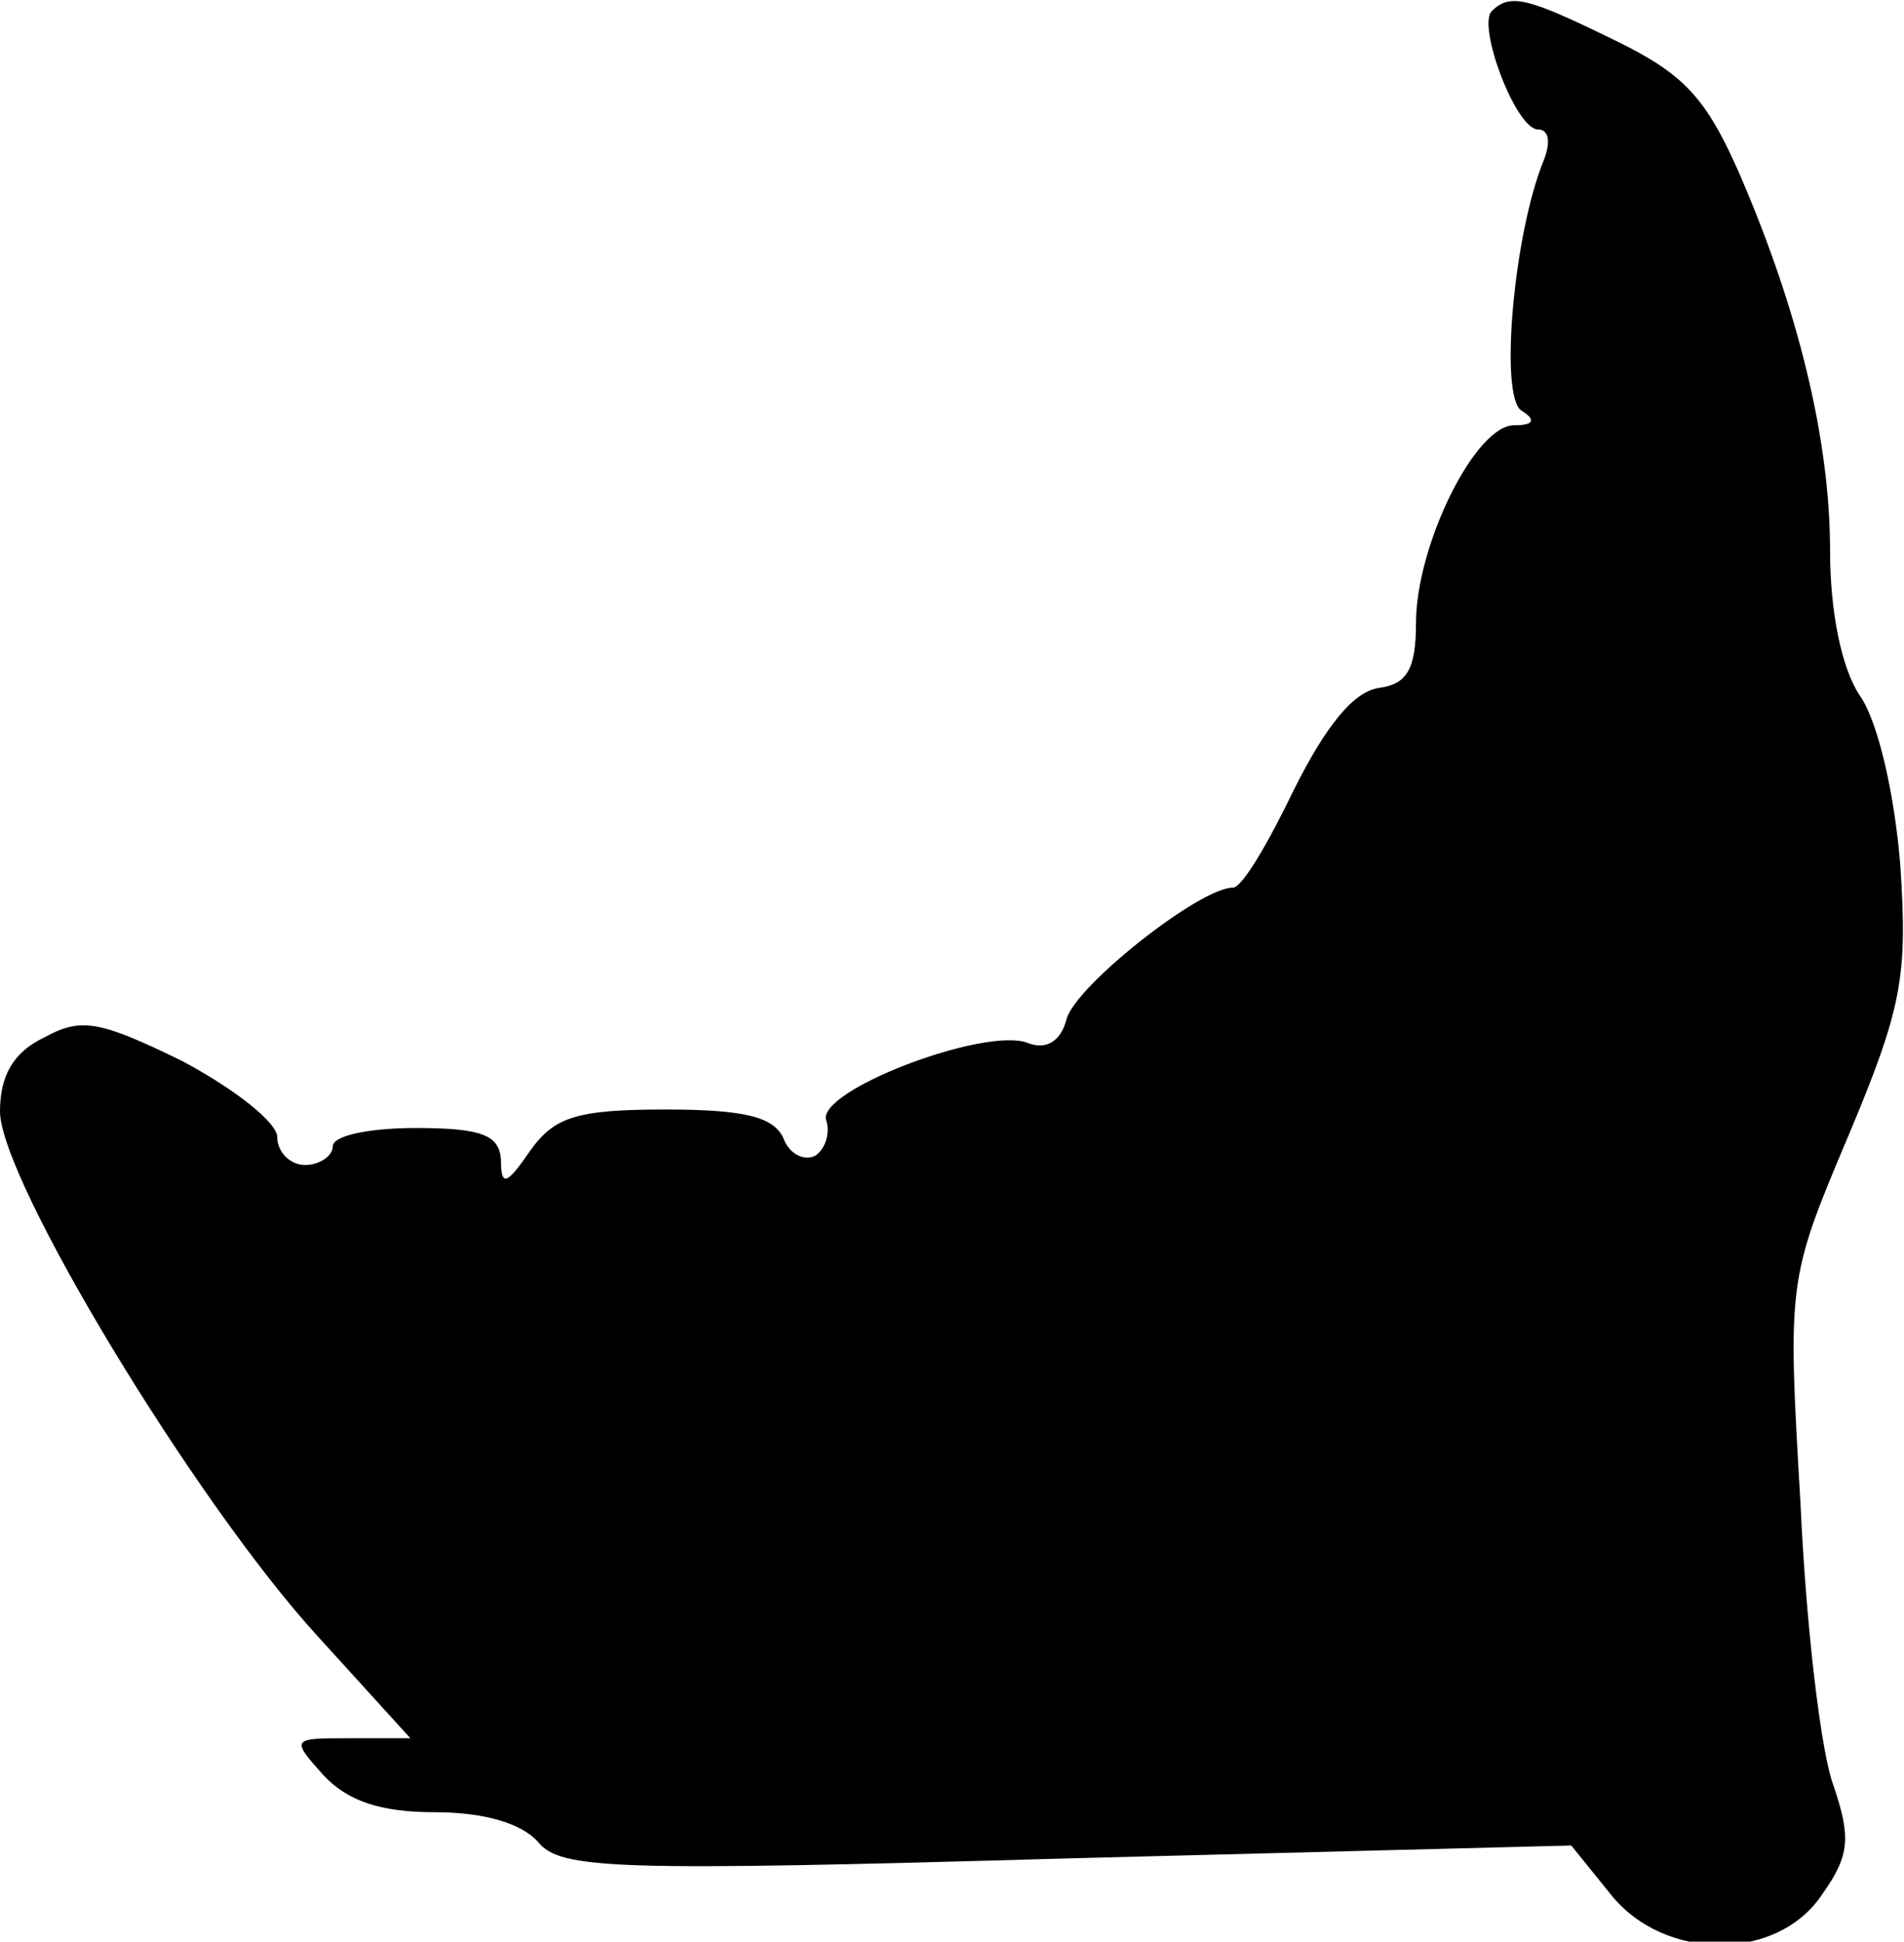 <?xml version="1.0" standalone="no"?>
<!DOCTYPE svg PUBLIC "-//W3C//DTD SVG 20010904//EN"
 "http://www.w3.org/TR/2001/REC-SVG-20010904/DTD/svg10.dtd">
<svg version="1.0" xmlns="http://www.w3.org/2000/svg"
 width="103pt" height="105pt" viewBox="0 0 103 105"
 preserveAspectRatio="xMidYMid meet">
<g transform="translate(0,105) scale(0.1,-0.1)"
fill="#000000" stroke="none">
<path fill="#000000" stroke="none" d="M807 1044 c-8 -8 13 -64 25 -64 6 0 7
-7 3 -17 -16 -39 -24 -127 -12 -135 8 -5 7 -8 -4 -8 -21 0 -53 -65 -53 -107 0
-25 -5 -33 -20 -35 -14 -2 -29 -21 -46 -55 -14 -29 -28 -53 -33 -53 -18 0 -85
-53 -90 -71 -3 -12 -11 -17 -21 -13 -23 9 -115 -26 -109 -42 2 -6 0 -15 -6
-19 -6 -3 -14 1 -17 9 -5 12 -21 16 -64 16 -48 0 -60 -4 -73 -22 -13 -19 -16
-20 -16 -5 -1 13 -10 17 -46 17 -25 0 -45 -4 -45 -10 0 -5 -7 -10 -15 -10 -8
0 -15 7 -15 15 0 8 -23 26 -51 41 -45 22 -55 24 -75 13 -17 -8 -24 -21 -24
-40 0 -37 106 -212 172 -284 l50 -55 -33 0 c-31 0 -32 0 -14 -20 13 -14 31
-20 60 -20 27 0 47 -6 56 -16 12 -15 41 -16 286 -9 l273 7 21 -26 c29 -37 91
-37 115 0 15 21 15 31 6 58 -7 18 -15 87 -18 153 -7 120 -7 121 26 199 29 69
32 86 28 146 -3 38 -12 78 -22 92 -10 15 -16 46 -16 78 0 60 -17 130 -49 204
-18 41 -30 54 -67 72 -47 23 -57 26 -67 16z"/>
</g>
</svg>
